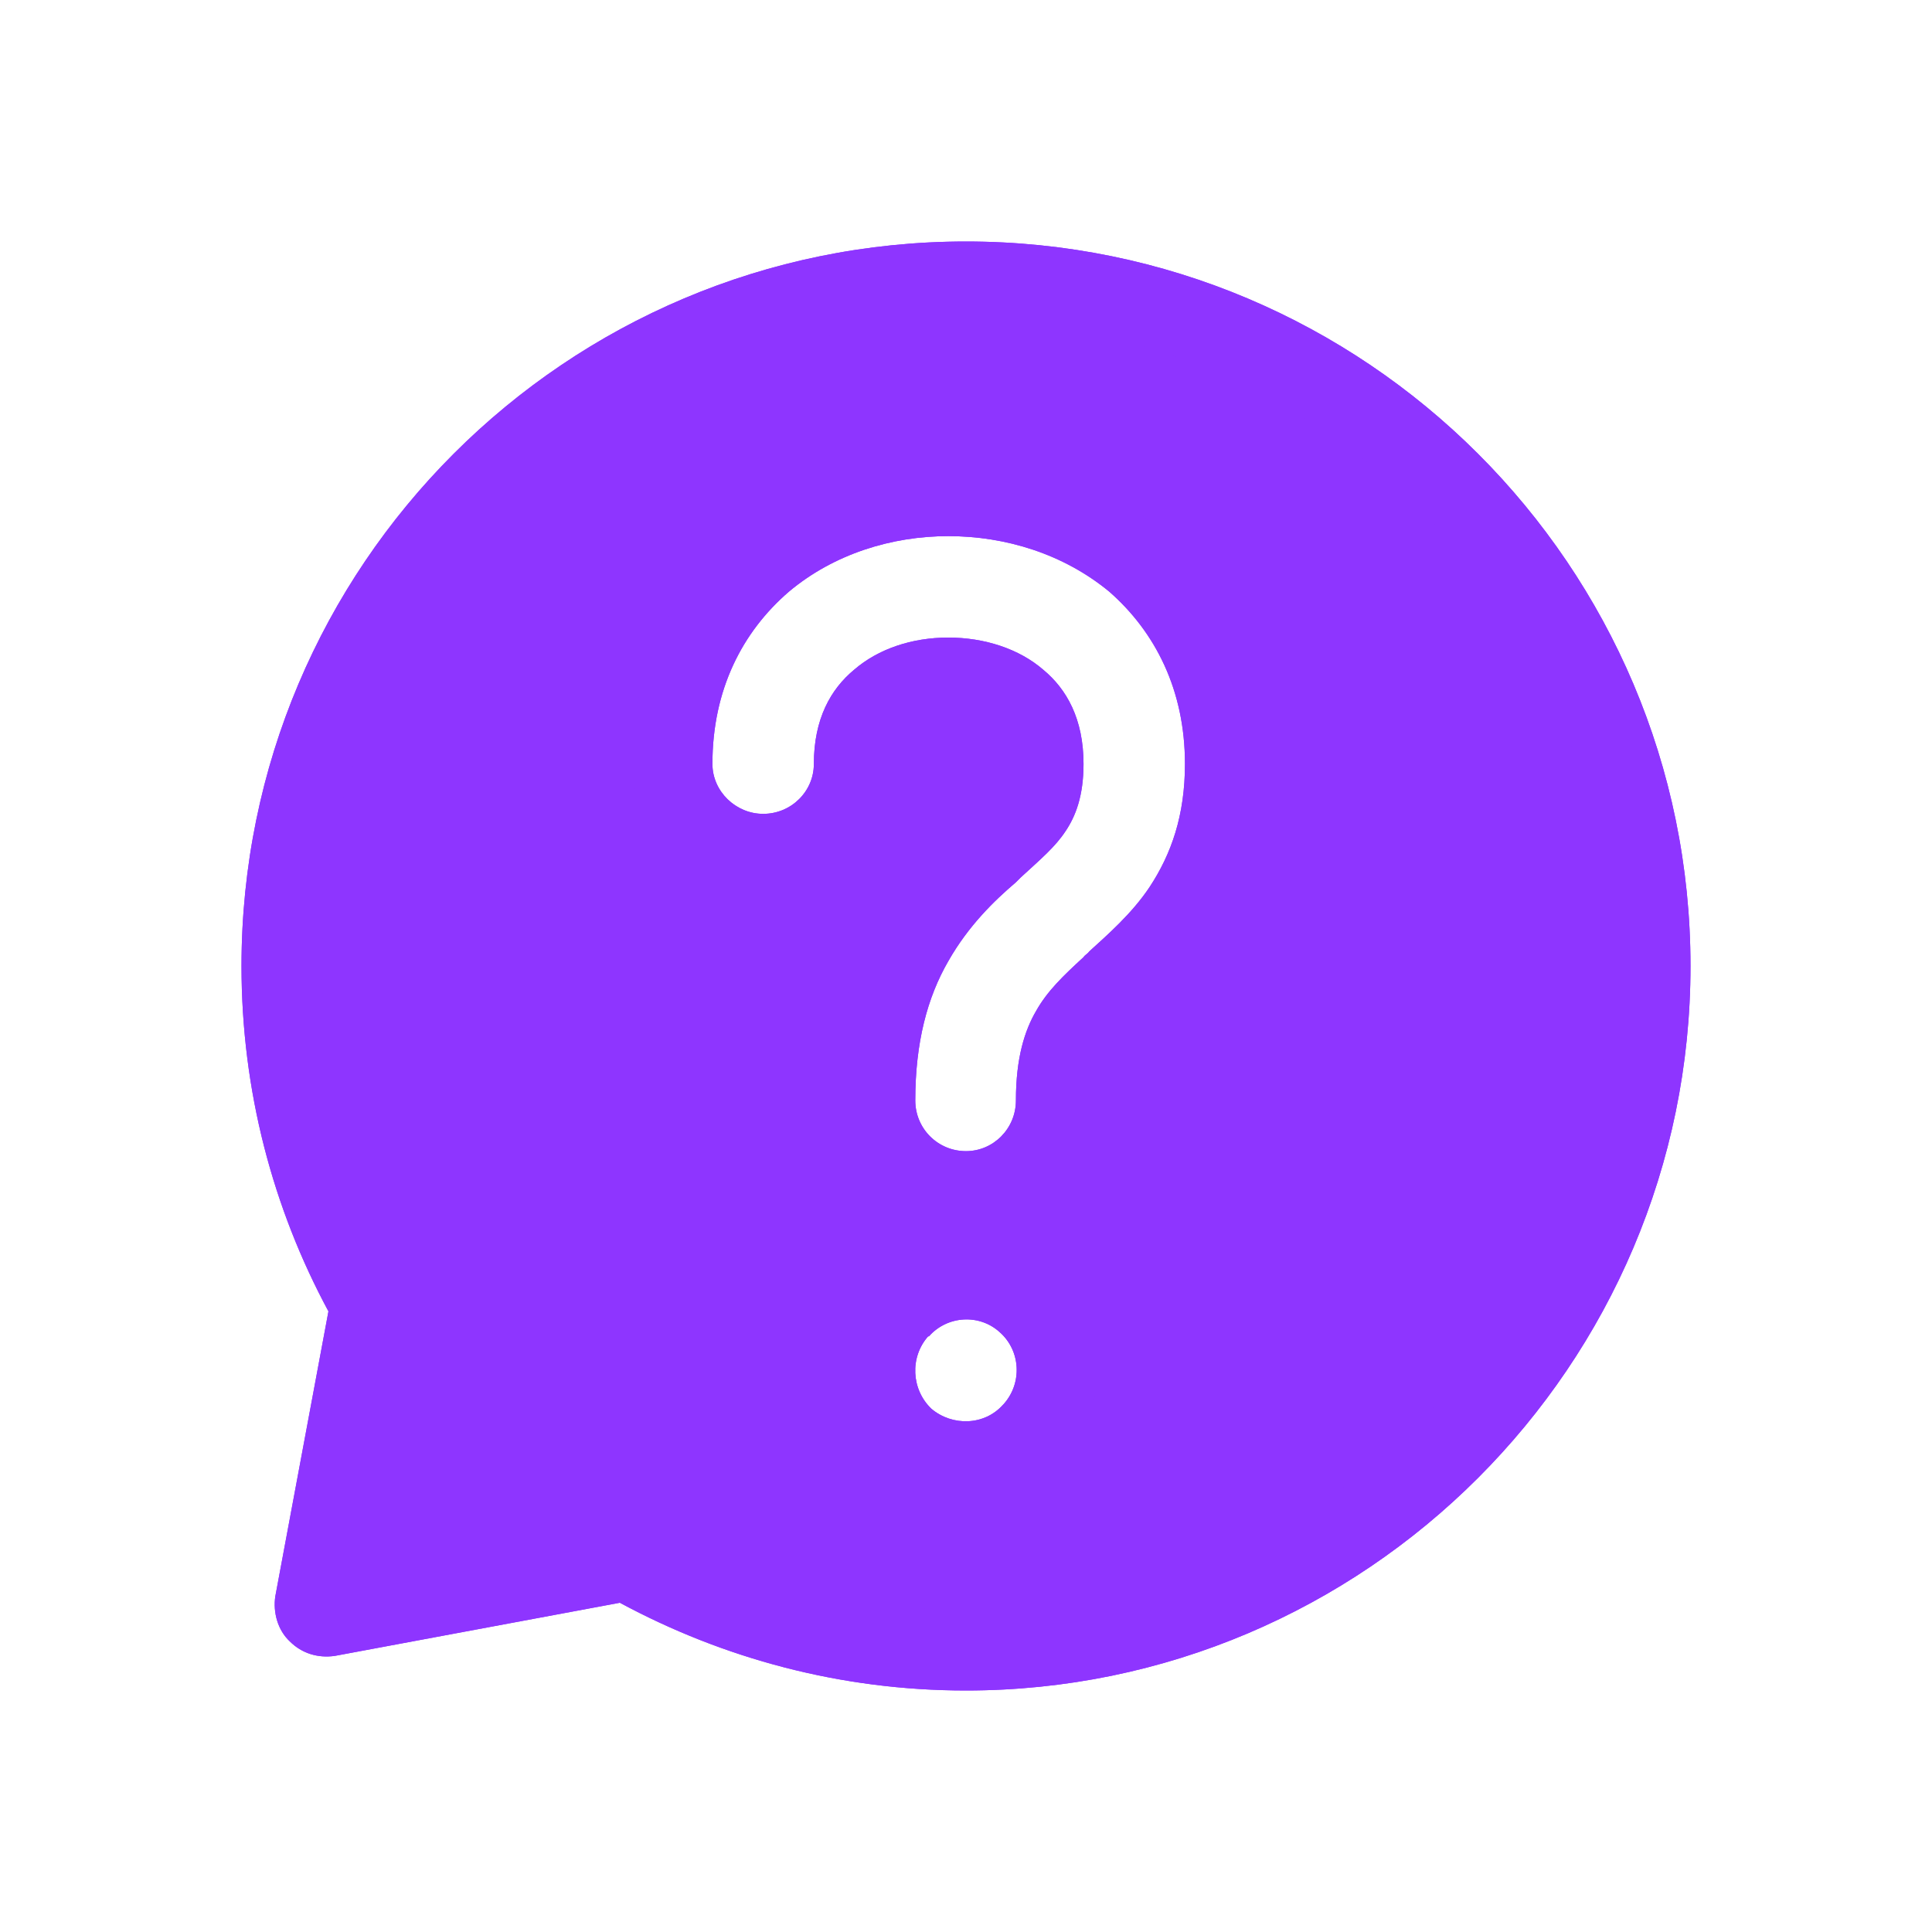 <svg width="24" height="24" viewBox="0 0 24 24" fill="none" xmlns="http://www.w3.org/2000/svg" xmlns:xlink="http://www.w3.org/1999/xlink">
	<desc>
			Created with Pixso.
	</desc>
	<defs>
		<clipPath id="clip17_31444">
			<rect id="Question" rx="-0.5" width="23" height="23" transform="translate(0.5 0.5)" fill="white" fill-opacity="0"/>
		</clipPath>
	</defs>
	<rect id="Question" rx="-0.5" width="23" height="23" transform="translate(0.5 0.5)" fill="#FFFFFF" fill-opacity="0"/>
	<g clip-path="url(#clip17_31444)">
		<path id="Vector" d="M3 12C3 7.03 7.03 3 12 3C16.96 3 21 7.03 21 12C21 16.96 16.96 21 12 21C10.44 21 8.98 20.6 7.7 19.91L4.16 20.57C3.95 20.6 3.75 20.54 3.6 20.39C3.45 20.25 3.39 20.03 3.42 19.83L4.08 16.29C3.39 15.01 3 13.55 3 12ZM10.61 8.32C10.32 8.56 10.11 8.93 10.11 9.49C10.11 9.83 9.83 10.11 9.48 10.11C9.14 10.11 8.85 9.83 8.85 9.49C8.85 8.57 9.22 7.85 9.8 7.35C10.36 6.88 11.08 6.66 11.78 6.66C12.49 6.66 13.21 6.88 13.78 7.35C14.35 7.85 14.72 8.57 14.72 9.49C14.72 10.13 14.55 10.61 14.28 11.02C14.06 11.35 13.76 11.61 13.53 11.82C13.51 11.85 13.48 11.86 13.46 11.89C13.21 12.12 13.01 12.31 12.87 12.56C12.73 12.8 12.62 13.14 12.62 13.67C12.62 14.02 12.34 14.3 12 14.3C11.65 14.3 11.37 14.02 11.37 13.67C11.37 12.95 11.52 12.39 11.78 11.94C12.03 11.5 12.35 11.19 12.62 10.96L12.68 10.9C12.93 10.67 13.11 10.52 13.24 10.32C13.36 10.14 13.46 9.89 13.46 9.49C13.46 8.93 13.25 8.56 12.96 8.32C12.66 8.06 12.23 7.92 11.78 7.92C11.33 7.92 10.91 8.06 10.61 8.32ZM12.47 17.44C12.7 17.18 12.68 16.78 12.42 16.55C12.17 16.32 11.77 16.34 11.54 16.6L11.53 16.6C11.3 16.86 11.32 17.26 11.57 17.5C11.83 17.72 12.23 17.71 12.46 17.45L12.47 17.44Z" fill="#8E35FF" fill-opacity="1" fill-rule="evenodd"/>
		<path id="Vector" d="M7.7 19.91C8.98 20.6 10.44 21 12 21C16.96 21 21 16.96 21 12C21 7.03 16.96 3 12 3C7.03 3 3 7.03 3 12C3 13.55 3.39 15.01 4.08 16.29L3.42 19.83C3.39 20.03 3.45 20.25 3.6 20.39C3.75 20.54 3.95 20.6 4.16 20.57L7.7 19.91ZM10.21 4.19Q11.08 4 12 4Q12.91 4 13.78 4.19Q14.46 4.35 15.11 4.62Q15.78 4.91 16.37 5.3Q17.06 5.75 17.65 6.34Q18.25 6.93 18.69 7.62Q19.08 8.21 19.37 8.88Q19.64 9.53 19.8 10.21Q20 11.08 20 12Q20 12.91 19.8 13.78Q19.64 14.46 19.37 15.11Q19.08 15.78 18.69 16.37Q18.25 17.06 17.65 17.65Q17.06 18.25 16.37 18.69Q15.78 19.08 15.11 19.37Q14.46 19.64 13.78 19.8Q12.91 20 12 20Q11.32 20 10.67 19.89Q10.33 19.83 10 19.75Q9.55 19.63 9.12 19.46Q8.64 19.28 8.18 19.03L7.87 18.85L4.51 19.49L5.13 16.12L4.96 15.82Q4.71 15.35 4.53 14.87Q4.36 14.44 4.25 14Q4.16 13.66 4.1 13.32Q4 12.67 4 12Q4 11.08 4.19 10.21Q4.35 9.53 4.62 8.88Q4.91 8.21 5.3 7.62Q5.75 6.93 6.34 6.34Q6.93 5.75 7.62 5.3Q8.21 4.91 8.88 4.62Q9.53 4.35 10.21 4.19ZM11.08 9.82Q11.11 9.66 11.11 9.49Q11.11 9.31 11.16 9.2Q11.17 9.18 11.18 9.17Q11.21 9.12 11.26 9.07Q11.34 9.01 11.46 8.96Q11.61 8.92 11.78 8.92Q11.96 8.92 12.11 8.96Q12.23 9.01 12.32 9.07Q12.36 9.12 12.39 9.17Q12.4 9.18 12.41 9.2Q12.46 9.31 12.46 9.49Q12.46 9.68 12.41 9.76Q12.37 9.82 12.3 9.89Q12.23 9.96 12.01 10.15L12.01 10.15L11.95 10.21Q11.64 10.49 11.45 10.7Q11.13 11.06 10.91 11.45Q10.37 12.4 10.37 13.67Q10.37 13.84 10.4 14Q10.43 14.16 10.5 14.3Q10.56 14.45 10.64 14.57Q10.73 14.71 10.84 14.82Q10.96 14.93 11.09 15.03Q11.22 15.11 11.36 15.17Q11.51 15.23 11.66 15.26Q11.82 15.3 12 15.3Q12.17 15.3 12.33 15.26Q12.48 15.23 12.63 15.17Q12.77 15.11 12.9 15.03Q13.03 14.93 13.15 14.82Q13.26 14.71 13.35 14.57Q13.43 14.45 13.5 14.3Q13.56 14.16 13.59 14Q13.62 13.84 13.62 13.67Q13.62 13.25 13.74 13.05Q13.78 12.98 13.86 12.89Q13.95 12.79 14.13 12.64L14.2 12.57L14.2 12.57Q14.47 12.32 14.63 12.17Q14.92 11.87 15.12 11.57Q15.26 11.36 15.36 11.14Q15.72 10.39 15.72 9.49Q15.72 8.74 15.47 8.08Q15.42 7.96 15.37 7.85Q15.21 7.5 15 7.21Q14.75 6.87 14.42 6.6Q14.28 6.47 14.13 6.37Q13.69 6.07 13.16 5.88Q12.94 5.81 12.71 5.76Q12.26 5.66 11.78 5.66Q11.31 5.66 10.86 5.76Q10.64 5.81 10.42 5.88Q9.89 6.07 9.44 6.37Q9.29 6.47 9.15 6.6Q8.82 6.87 8.58 7.21Q8.36 7.5 8.2 7.85Q8.15 7.96 8.1 8.08Q7.85 8.74 7.85 9.49Q7.85 9.66 7.89 9.82Q7.92 9.97 7.98 10.12Q8.05 10.26 8.13 10.39Q8.22 10.52 8.33 10.64Q8.45 10.75 8.58 10.84Q8.71 10.92 8.85 10.98Q9 11.04 9.15 11.07Q9.31 11.11 9.48 11.11Q9.66 11.11 9.82 11.07Q9.97 11.04 10.12 10.98Q10.26 10.92 10.39 10.84Q10.52 10.75 10.64 10.64Q10.75 10.52 10.84 10.39Q10.92 10.26 10.98 10.12Q11.05 9.97 11.08 9.82ZM10.61 8.32C10.32 8.56 10.11 8.93 10.11 9.49C10.11 9.83 9.83 10.11 9.48 10.11C9.14 10.11 8.85 9.83 8.85 9.49C8.85 8.57 9.22 7.85 9.8 7.35C10.36 6.88 11.08 6.66 11.78 6.66C12.49 6.66 13.21 6.88 13.78 7.35C14.35 7.85 14.72 8.57 14.72 9.49C14.72 10.13 14.55 10.61 14.28 11.02C14.06 11.35 13.76 11.61 13.53 11.82C13.51 11.85 13.48 11.86 13.46 11.89C13.21 12.12 13.01 12.31 12.87 12.56C12.73 12.8 12.62 13.14 12.62 13.67C12.62 14.02 12.34 14.3 12 14.3C11.65 14.3 11.37 14.02 11.37 13.67C11.37 12.95 11.52 12.39 11.78 11.94C12.03 11.5 12.35 11.19 12.62 10.96L12.68 10.9C12.93 10.67 13.11 10.52 13.24 10.32C13.36 10.14 13.46 9.89 13.46 9.49C13.46 8.93 13.25 8.56 12.96 8.32C12.66 8.06 12.23 7.92 11.78 7.92C11.33 7.92 10.91 8.06 10.61 8.32ZM13.32 16.06Q13.22 15.92 13.09 15.81L13.09 15.81Q12.96 15.69 12.82 15.6Q12.69 15.53 12.53 15.48Q12.39 15.42 12.24 15.41Q12.08 15.39 11.92 15.39Q11.76 15.4 11.6 15.44Q11.45 15.48 11.32 15.54Q11.17 15.61 11.05 15.7Q10.91 15.8 10.8 15.92L10.78 15.94Q10.67 16.07 10.58 16.21Q10.51 16.35 10.46 16.5Q10.41 16.64 10.39 16.79Q10.36 16.95 10.37 17.11Q10.38 17.28 10.42 17.42Q10.46 17.57 10.52 17.71Q10.59 17.86 10.68 17.99Q10.78 18.12 10.91 18.24Q11.03 18.35 11.18 18.44Q11.32 18.51 11.46 18.57Q11.61 18.61 11.76 18.64Q11.92 18.66 12.08 18.65Q12.24 18.64 12.4 18.6Q12.55 18.57 12.69 18.5Q12.83 18.43 12.95 18.35Q13.09 18.25 13.21 18.12L13.21 18.1Q13.33 17.98 13.41 17.84Q13.49 17.7 13.54 17.55Q13.59 17.4 13.62 17.25Q13.64 17.1 13.63 16.93Q13.62 16.77 13.58 16.61Q13.54 16.47 13.48 16.33Q13.41 16.18 13.32 16.06ZM12.47 17.44C12.7 17.18 12.68 16.78 12.42 16.55C12.17 16.32 11.77 16.34 11.54 16.6L11.53 16.6C11.3 16.86 11.32 17.26 11.57 17.5C11.83 17.72 12.23 17.71 12.46 17.45L12.47 17.44Z" fill="#8E35FF" fill-opacity="1" fill-rule="evenodd"/>
	</g>
</svg>
